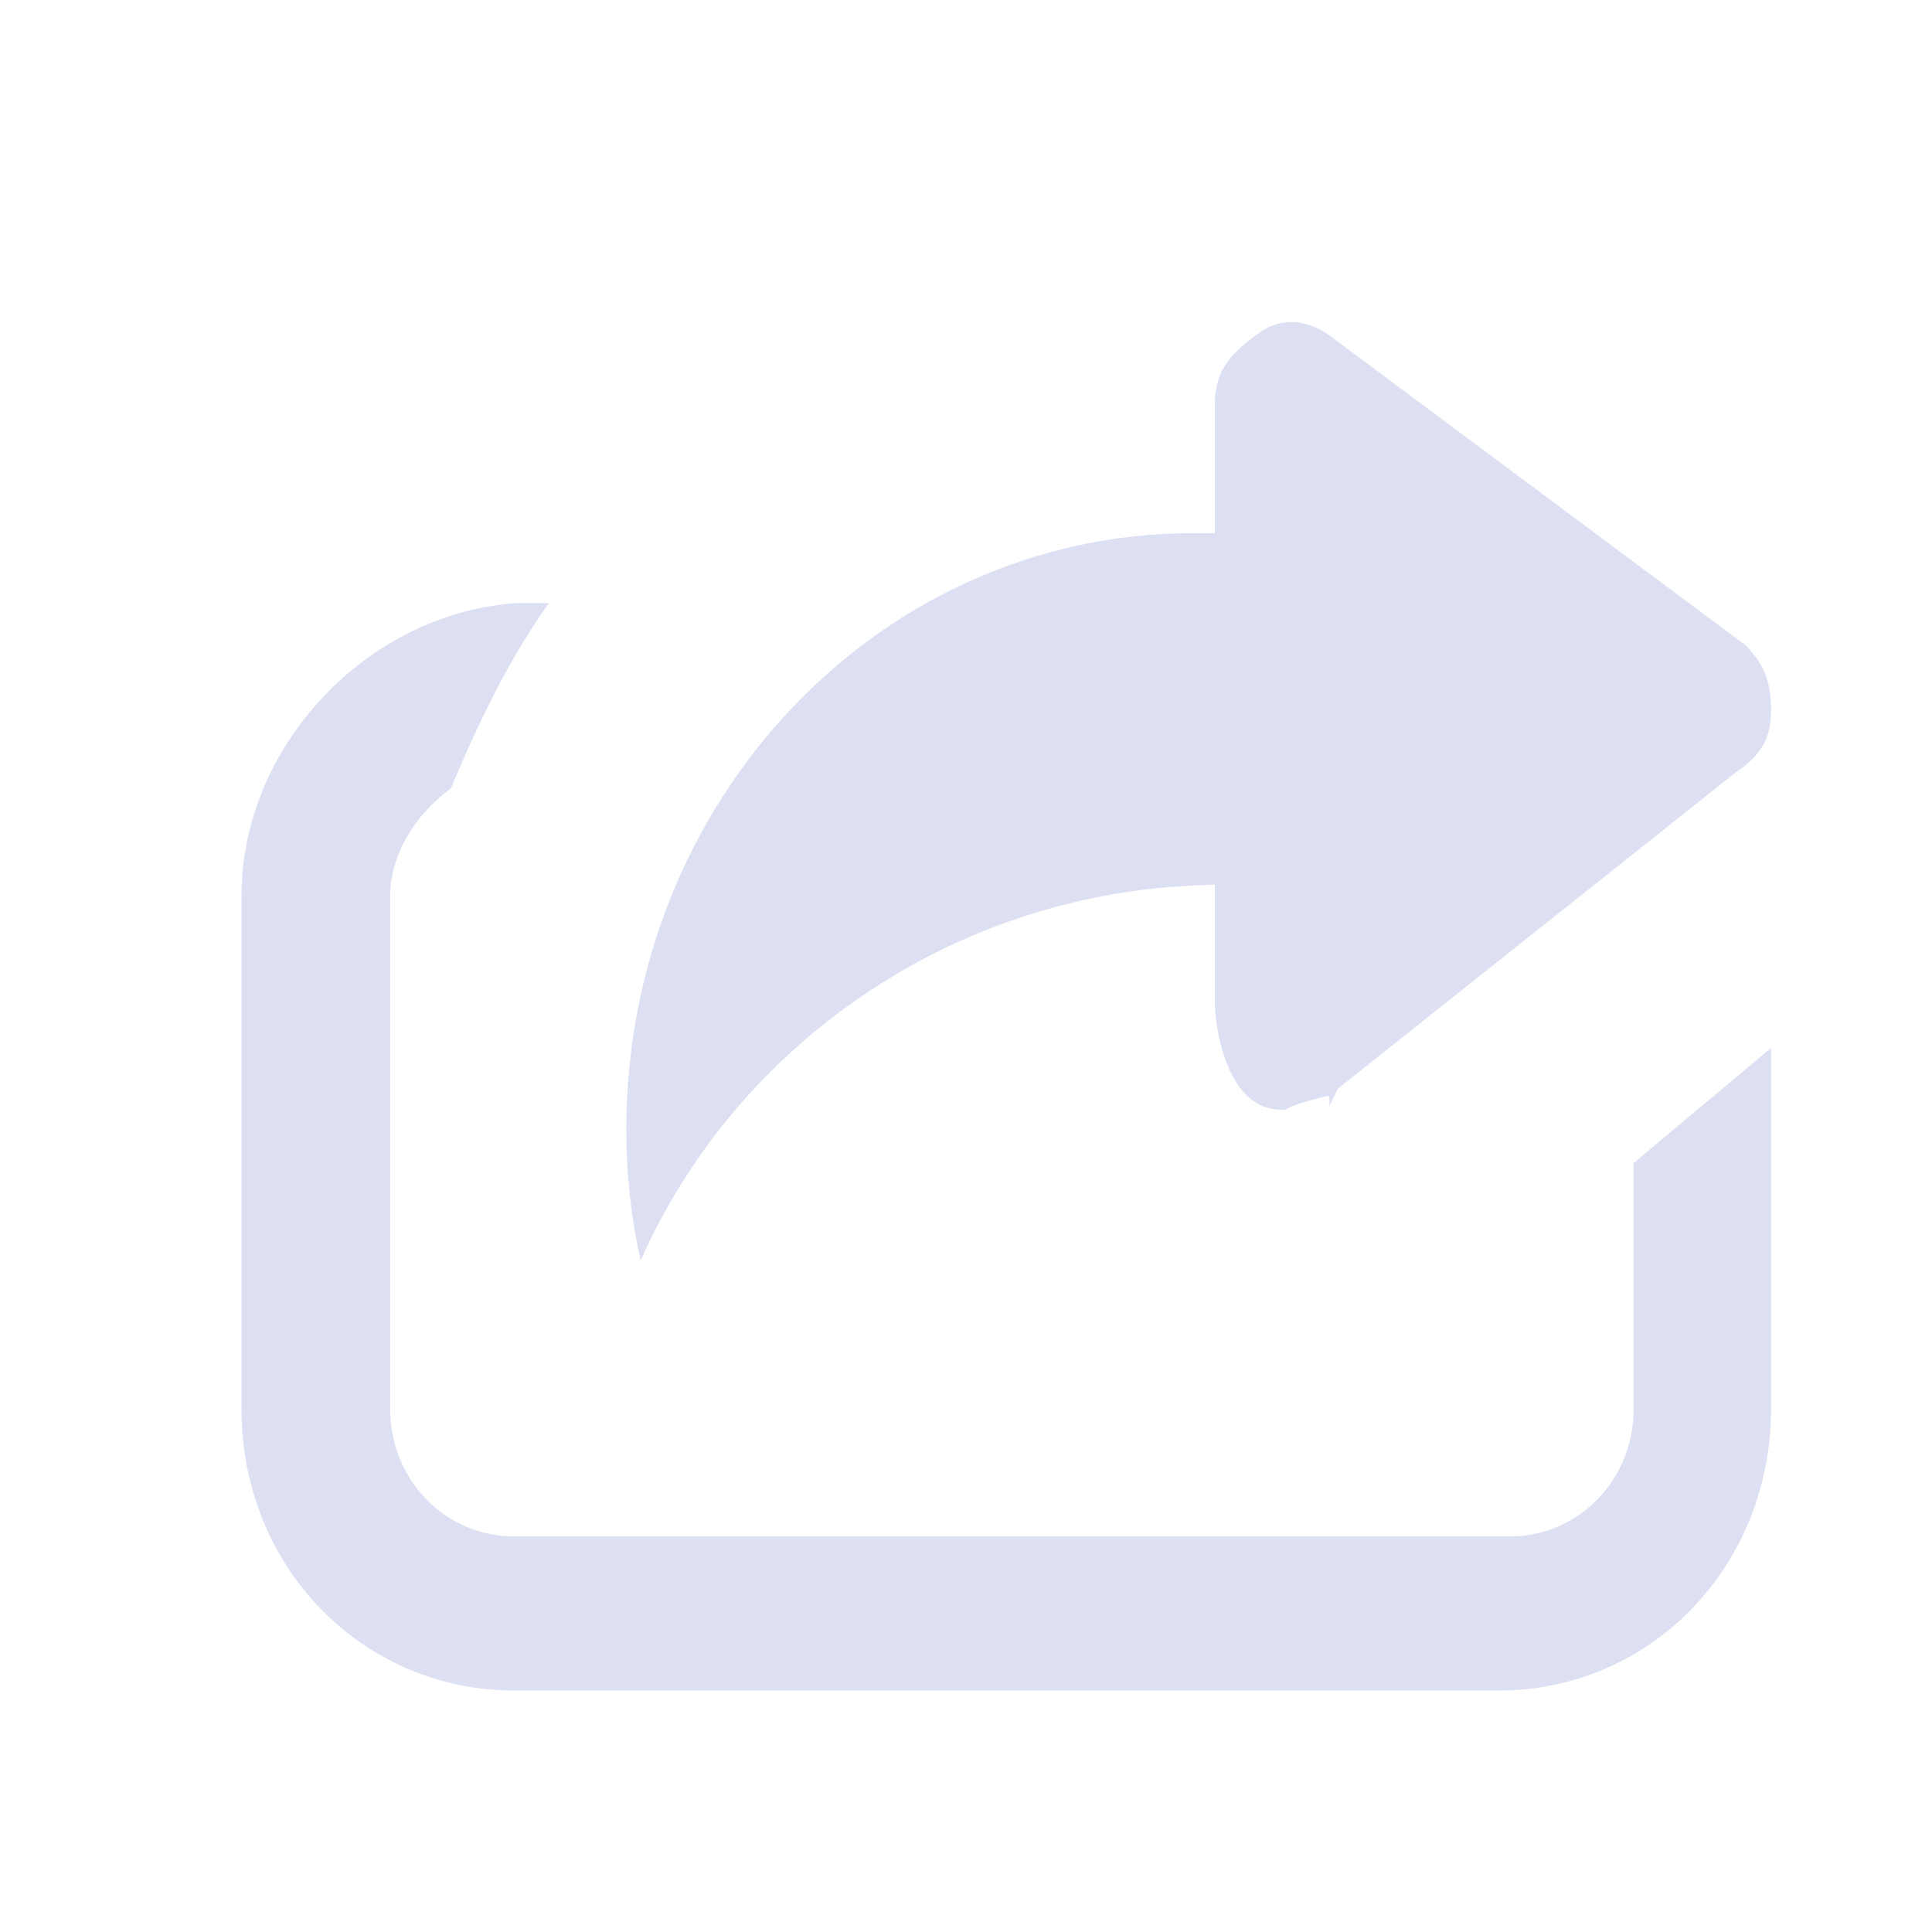 <?xml version="1.0" encoding="UTF-8"?>
<svg width="24px" height="24px" viewBox="0 0 24 24" version="1.1" xmlns="http://www.w3.org/2000/svg" xmlns:xlink="http://www.w3.org/1999/xlink">
    <!-- Generator: Sketch 53.2 (72643) - https://sketchapp.com -->
    <title>icon/bianjizhebidangqian copy 13</title>
    <desc>Created with Sketch.</desc>
    <g id="icon/bianjizhebidangqian-copy-13" stroke="none" stroke-width="1" fill="none" fill-rule="evenodd">
        <g id="icon/daochu" transform="translate(3, 4)" fill="#DCE0F2">
            <path d="M17.293,13.507 C17.293,14.382 16.611,15.086 15.757,15.086 L3.384,15.086 C2.53,15.086 1.847,14.382 1.847,13.507 L1.847,7.131 C1.847,6.631 2.138,6.136 2.602,5.792 C3.007,4.826 3.362,4.135 3.818,3.492 L3.404,3.492 C1.552,3.628 0,5.27 0,7.131 L0,13.507 C0,15.479 1.516,17 3.384,17 L15.616,17 C17.524,17 19,15.438 19,13.507 L19,9.019 L17.293,10.448 L17.293,13.507 Z M11.807,7.001 L12.091,6.988 L12.091,8.435 C12.091,8.607 12.123,8.879 12.216,9.145 C12.37,9.588 12.626,9.805 12.962,9.784 C13.044,9.742 13.133,9.709 13.24,9.679 C13.3,9.662 13.517,9.607 13.477,9.617 C13.508,9.609 13.517,9.607 13.517,9.739 L13.62,9.523 L18.557,5.599 C18.893,5.368 19,5.169 19,4.812 C19,4.434 18.892,4.233 18.689,4.019 L13.617,0.243 C13.294,-0.023 13.014,-0.047 12.771,0.059 C12.725,0.079 12.696,0.096 12.675,0.112 C12.242,0.41 12.091,0.632 12.091,1.044 L12.091,2.623 L11.82,2.623 C7.922,2.623 4.78,5.947 4.78,10.029 C4.78,10.594 4.842,11.15 4.959,11.657 C6.155,8.96 8.821,7.141 11.807,7.001 Z" id="Combined-Shape"></path>
        </g>
    </g>
</svg>